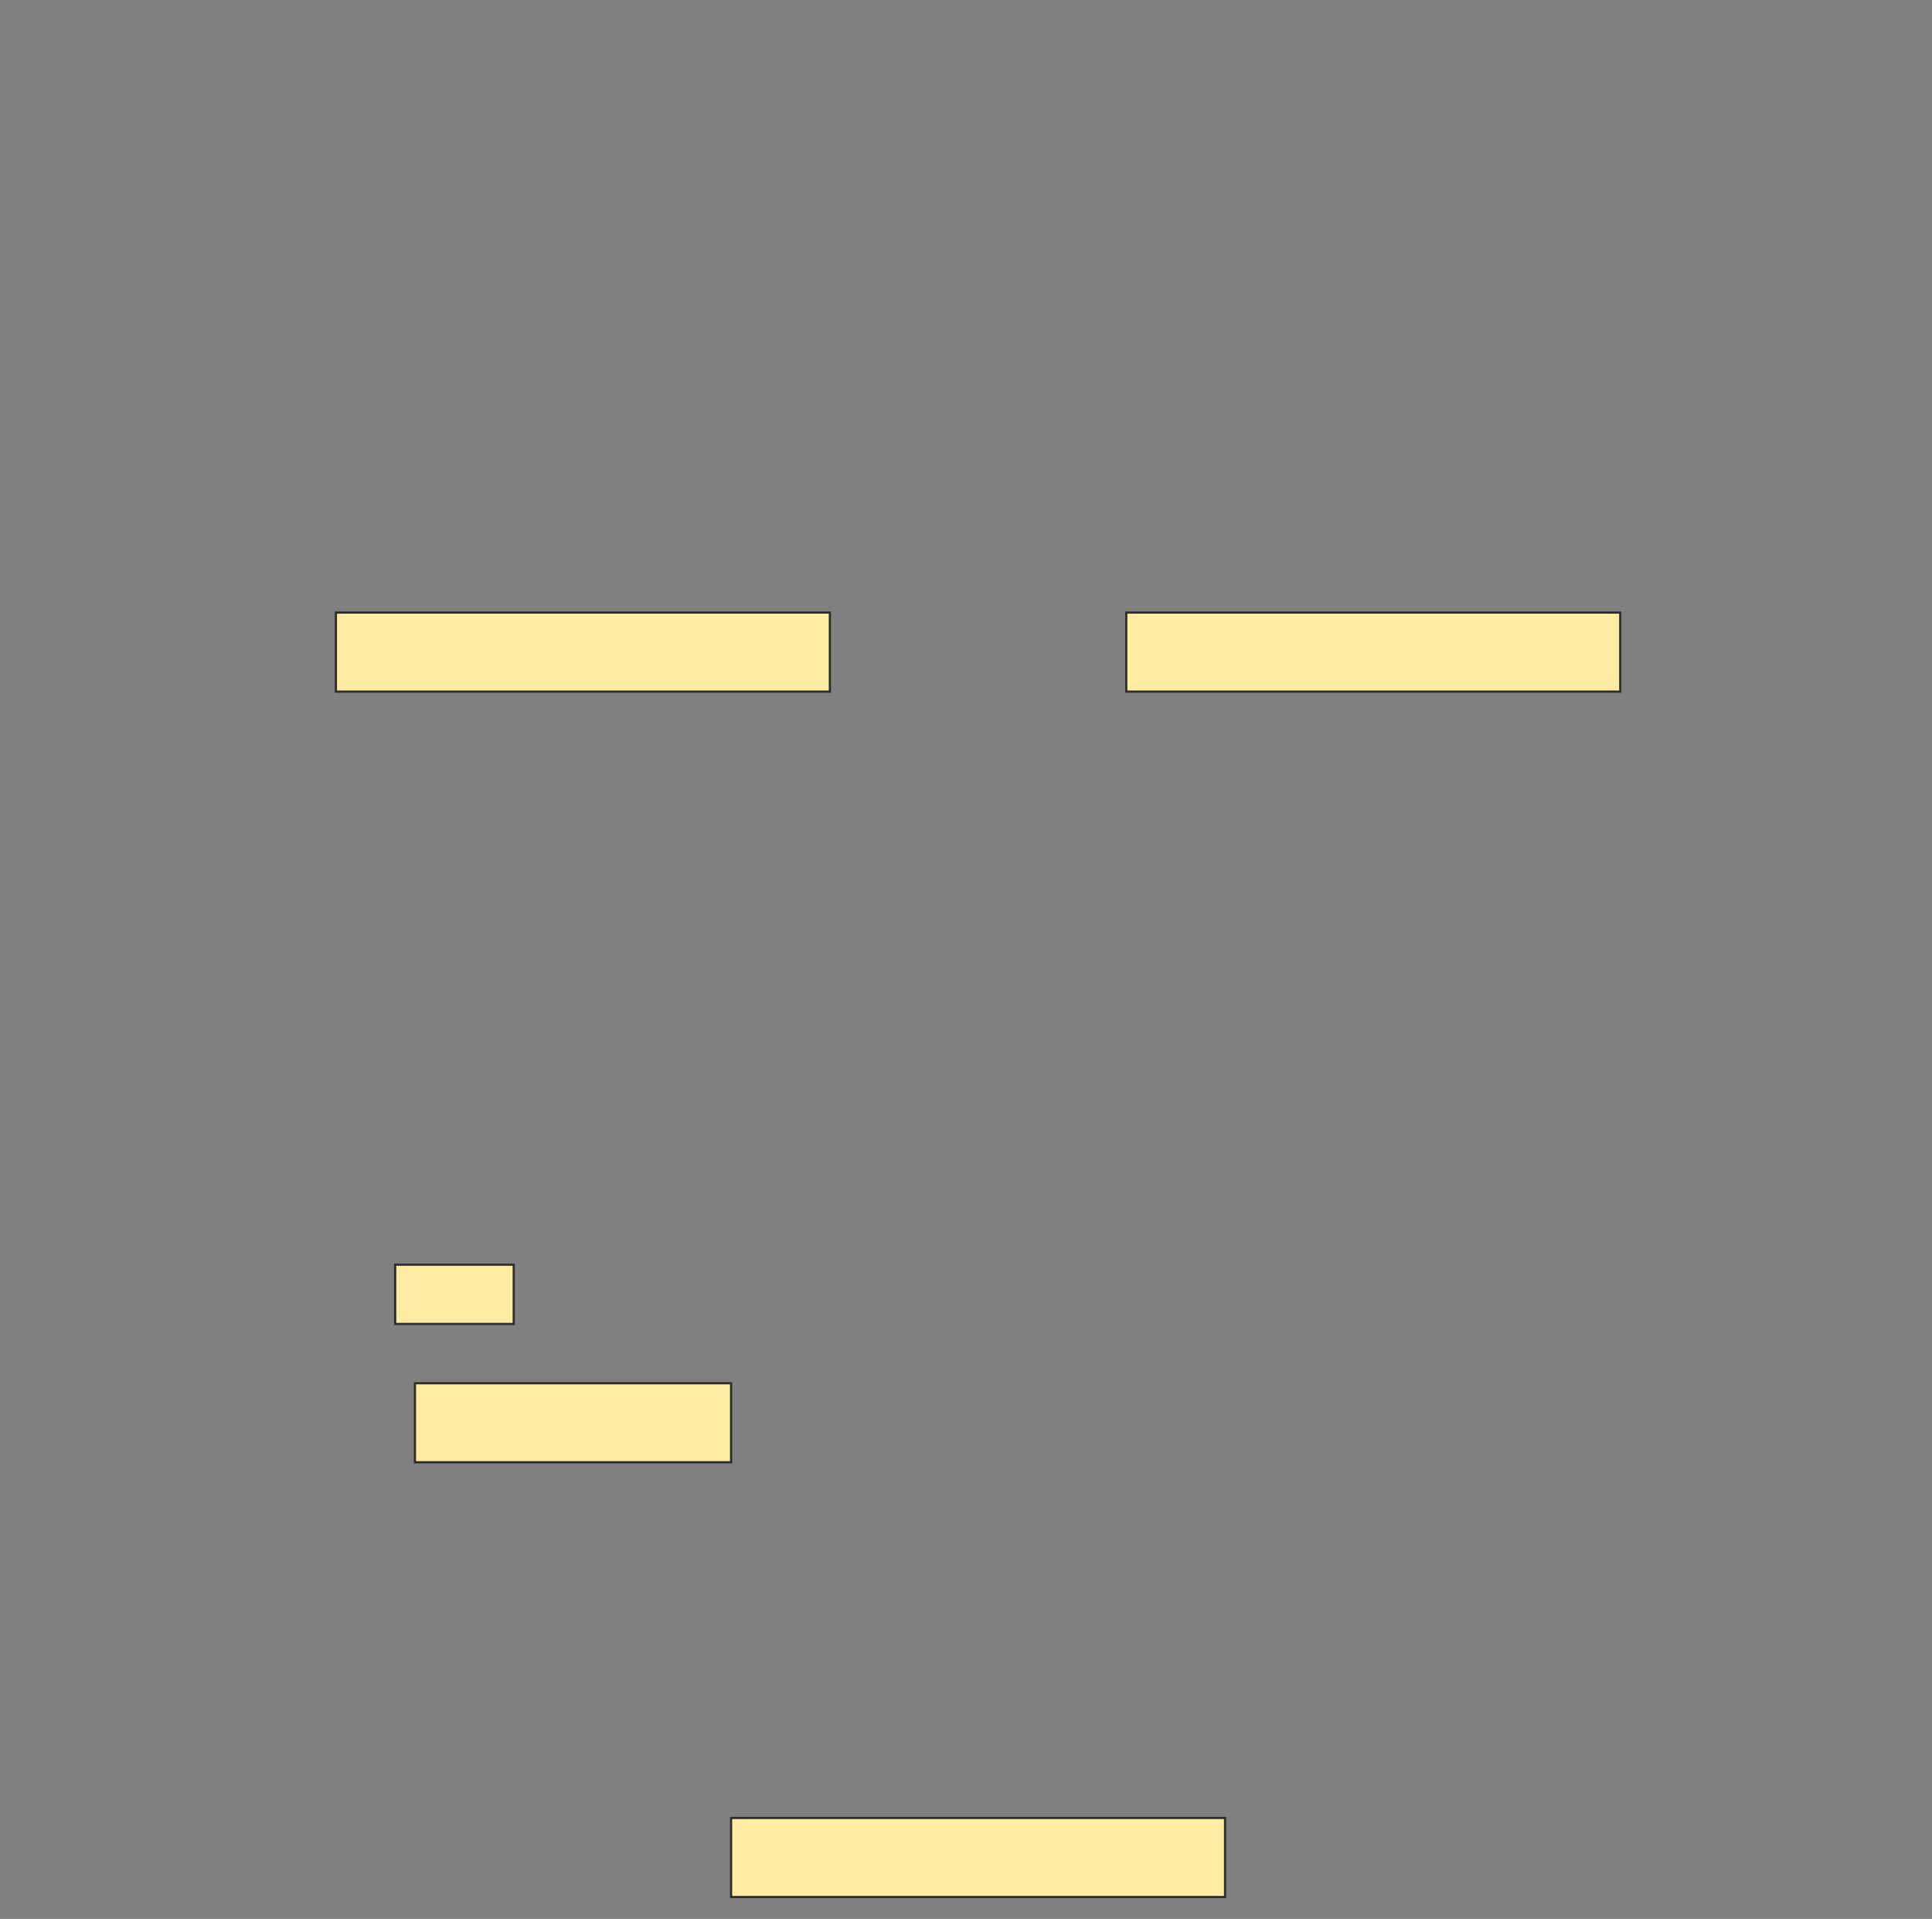 <svg xmlns="http://www.w3.org/2000/svg" width="880" height="874">
 <rect width="100%" height="100%" fill="#808080" stroke="none"/>
 <!-- Created with Image Occlusion Enhanced -->
 <g>
  <title>Labels</title>
 </g>
 <g>
  <title>Masks</title>
  <rect stroke="#2D2D2D" id="2367f21251ba4e0788895ec639ed367e-ao-1" height="36" width="225" y="279" x="153" fill="#FFEBA2"/>
  <rect id="2367f21251ba4e0788895ec639ed367e-ao-2" stroke="#2D2D2D" height="36" width="225" y="279" x="513" fill="#FFEBA2"/>
  <rect id="2367f21251ba4e0788895ec639ed367e-ao-3" stroke="#2D2D2D" height="36" width="225" y="828" x="333" fill="#FFEBA2"/>
  
  <g id="2367f21251ba4e0788895ec639ed367e-ao-5">
   <rect stroke="#2D2D2D" height="36" width="144" y="630" x="189" fill="#FFEBA2"/>
   <rect height="27" width="54" y="576" x="180" stroke-linecap="null" stroke-linejoin="null" stroke-dasharray="null" stroke="#2D2D2D" fill="#FFEBA2"/>
  </g>
 </g>
</svg>